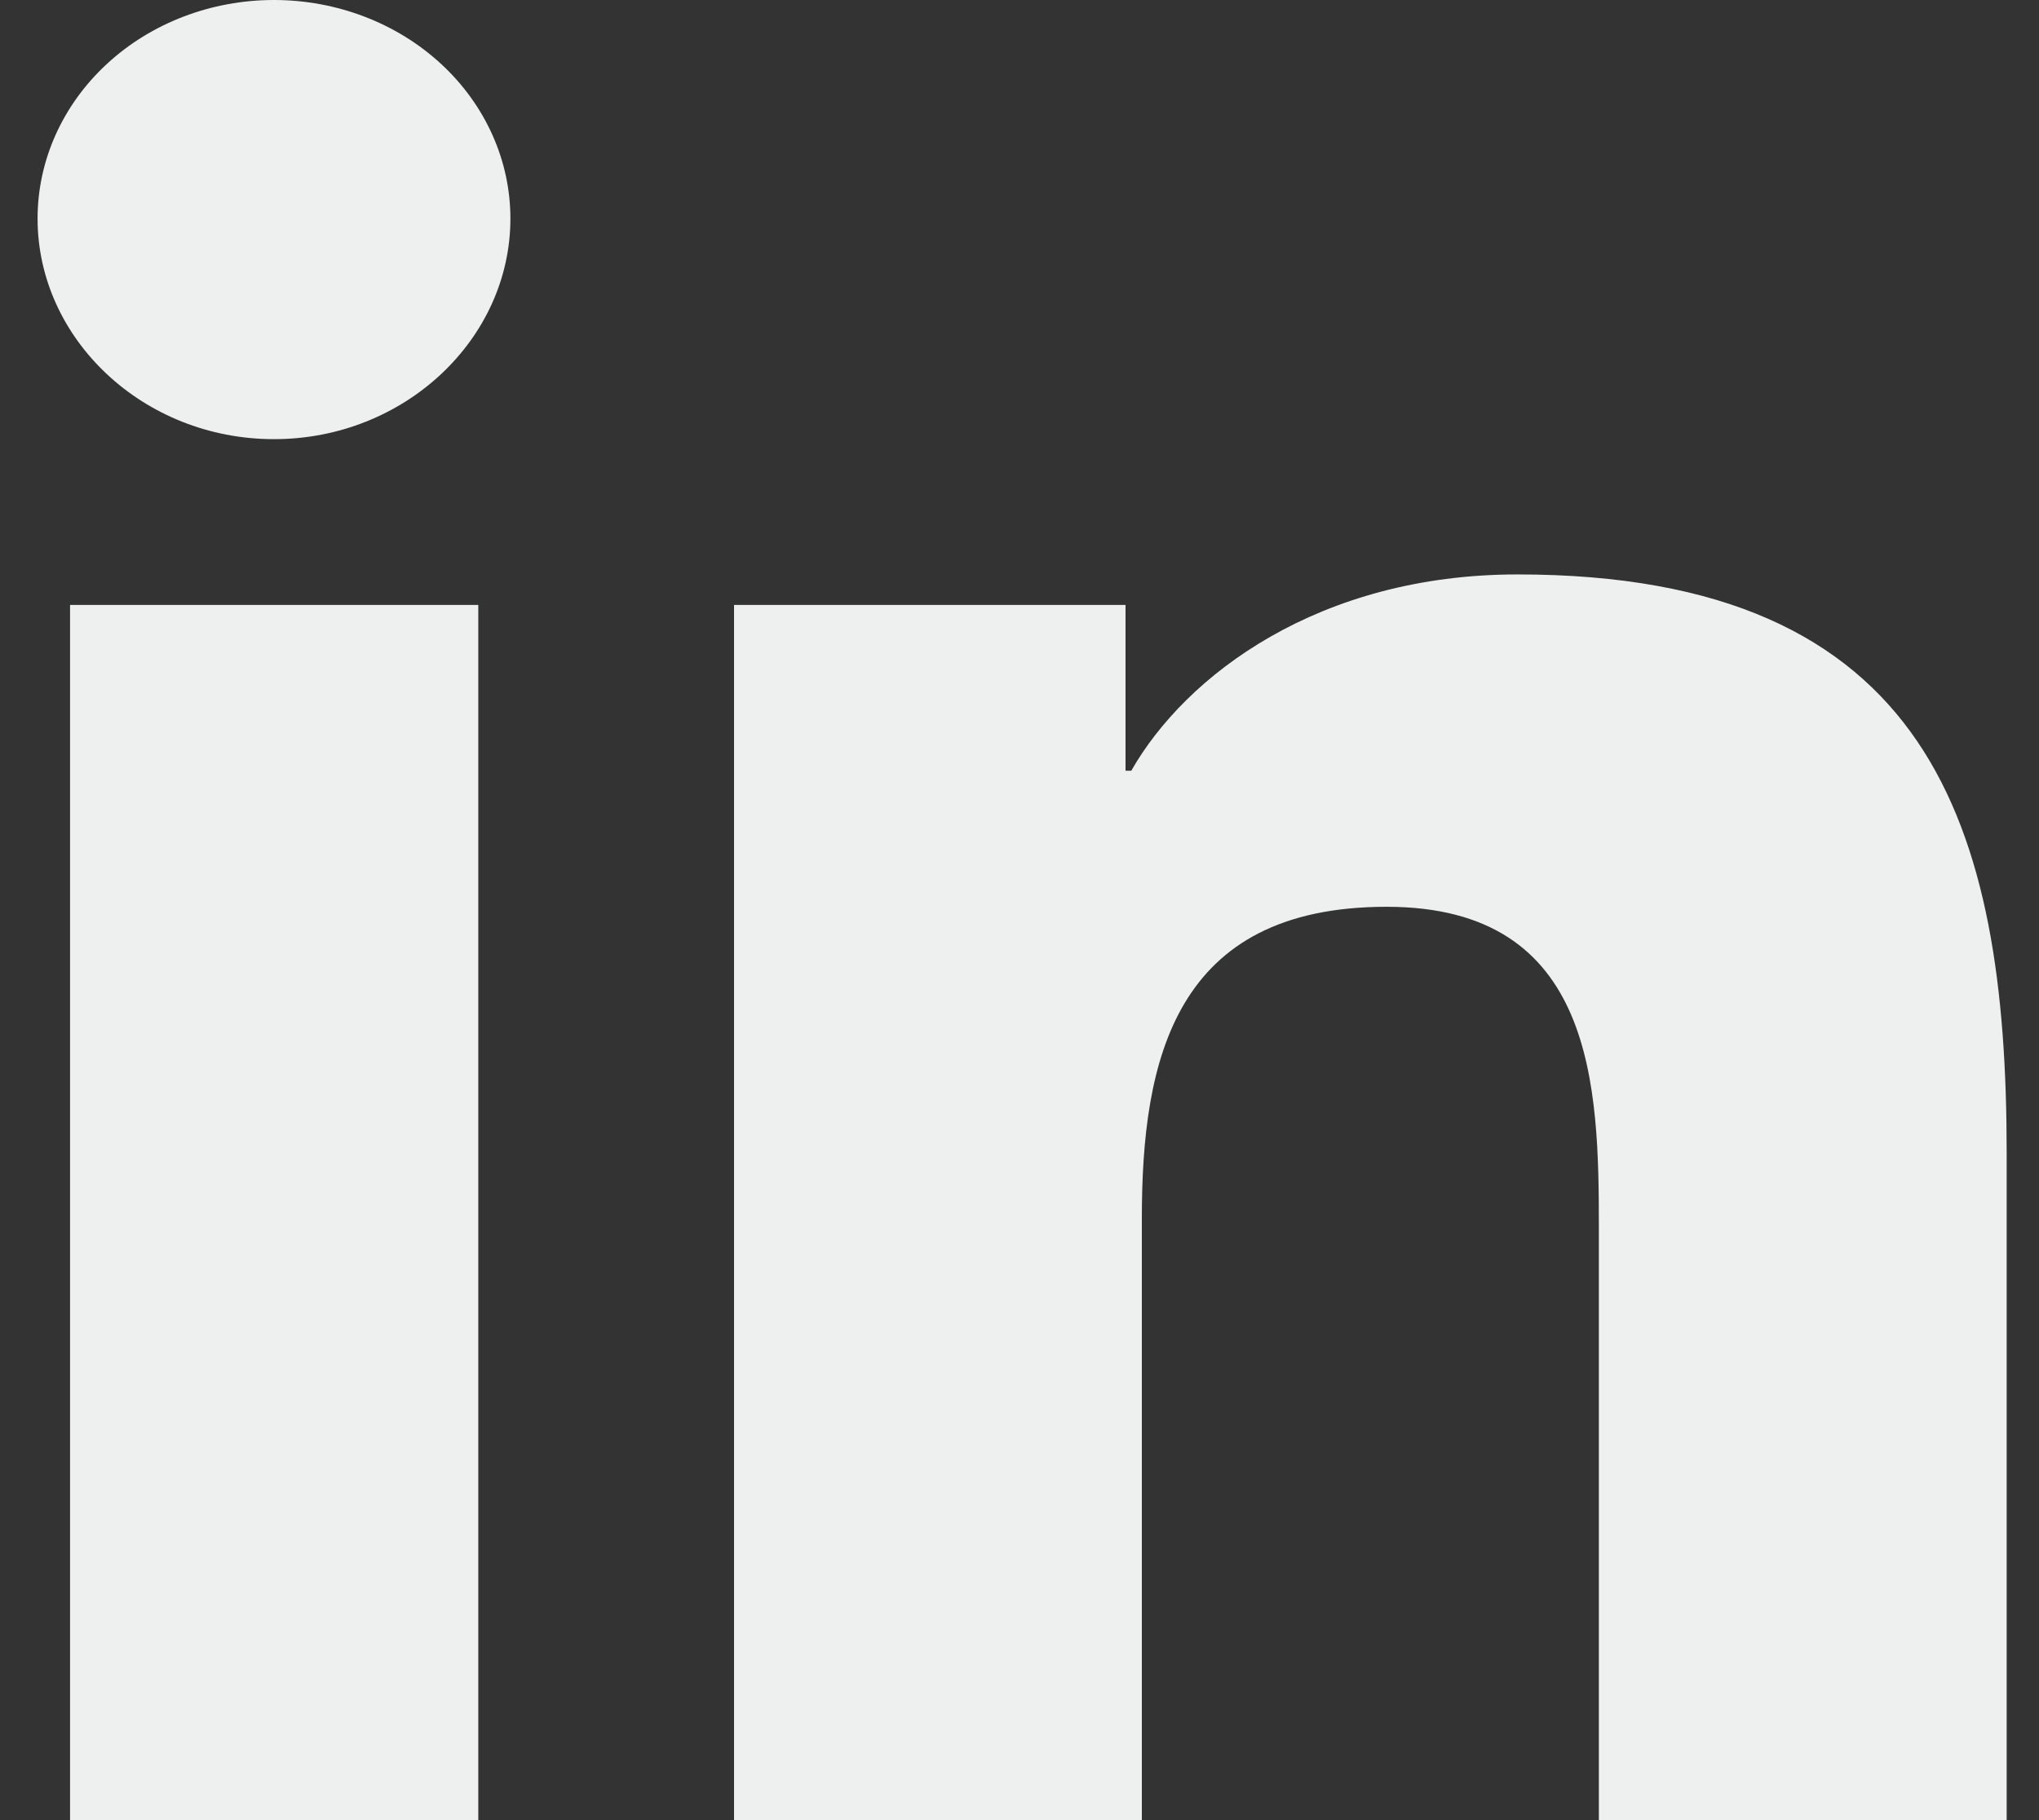 <svg width="28" height="25" viewBox="0 0 28 25" fill="none" xmlns="http://www.w3.org/2000/svg">
<rect x="0" y="0" width="28" height="25" fill="#333333" stroke="none"/>
<path d="M6.568 25H0.962V8.309H6.568V25ZM3.762 6.032C1.97 6.032 0.516 4.659 0.516 3.002C0.516 2.206 0.858 1.442 1.467 0.879C2.075 0.316 2.901 0 3.762 0C4.623 0 5.449 0.316 6.058 0.879C6.667 1.442 7.009 2.206 7.009 3.002C7.009 4.659 5.554 6.032 3.762 6.032ZM27.55 25H21.956V16.875C21.956 14.938 21.913 12.455 19.041 12.455C16.126 12.455 15.68 14.559 15.68 16.735V25H10.08V8.309H15.456V10.586H15.535C16.283 9.274 18.111 7.89 20.839 7.89C26.513 7.89 27.556 11.345 27.556 15.831V25H27.55Z" fill="#EEEFEF"/>
</svg>
